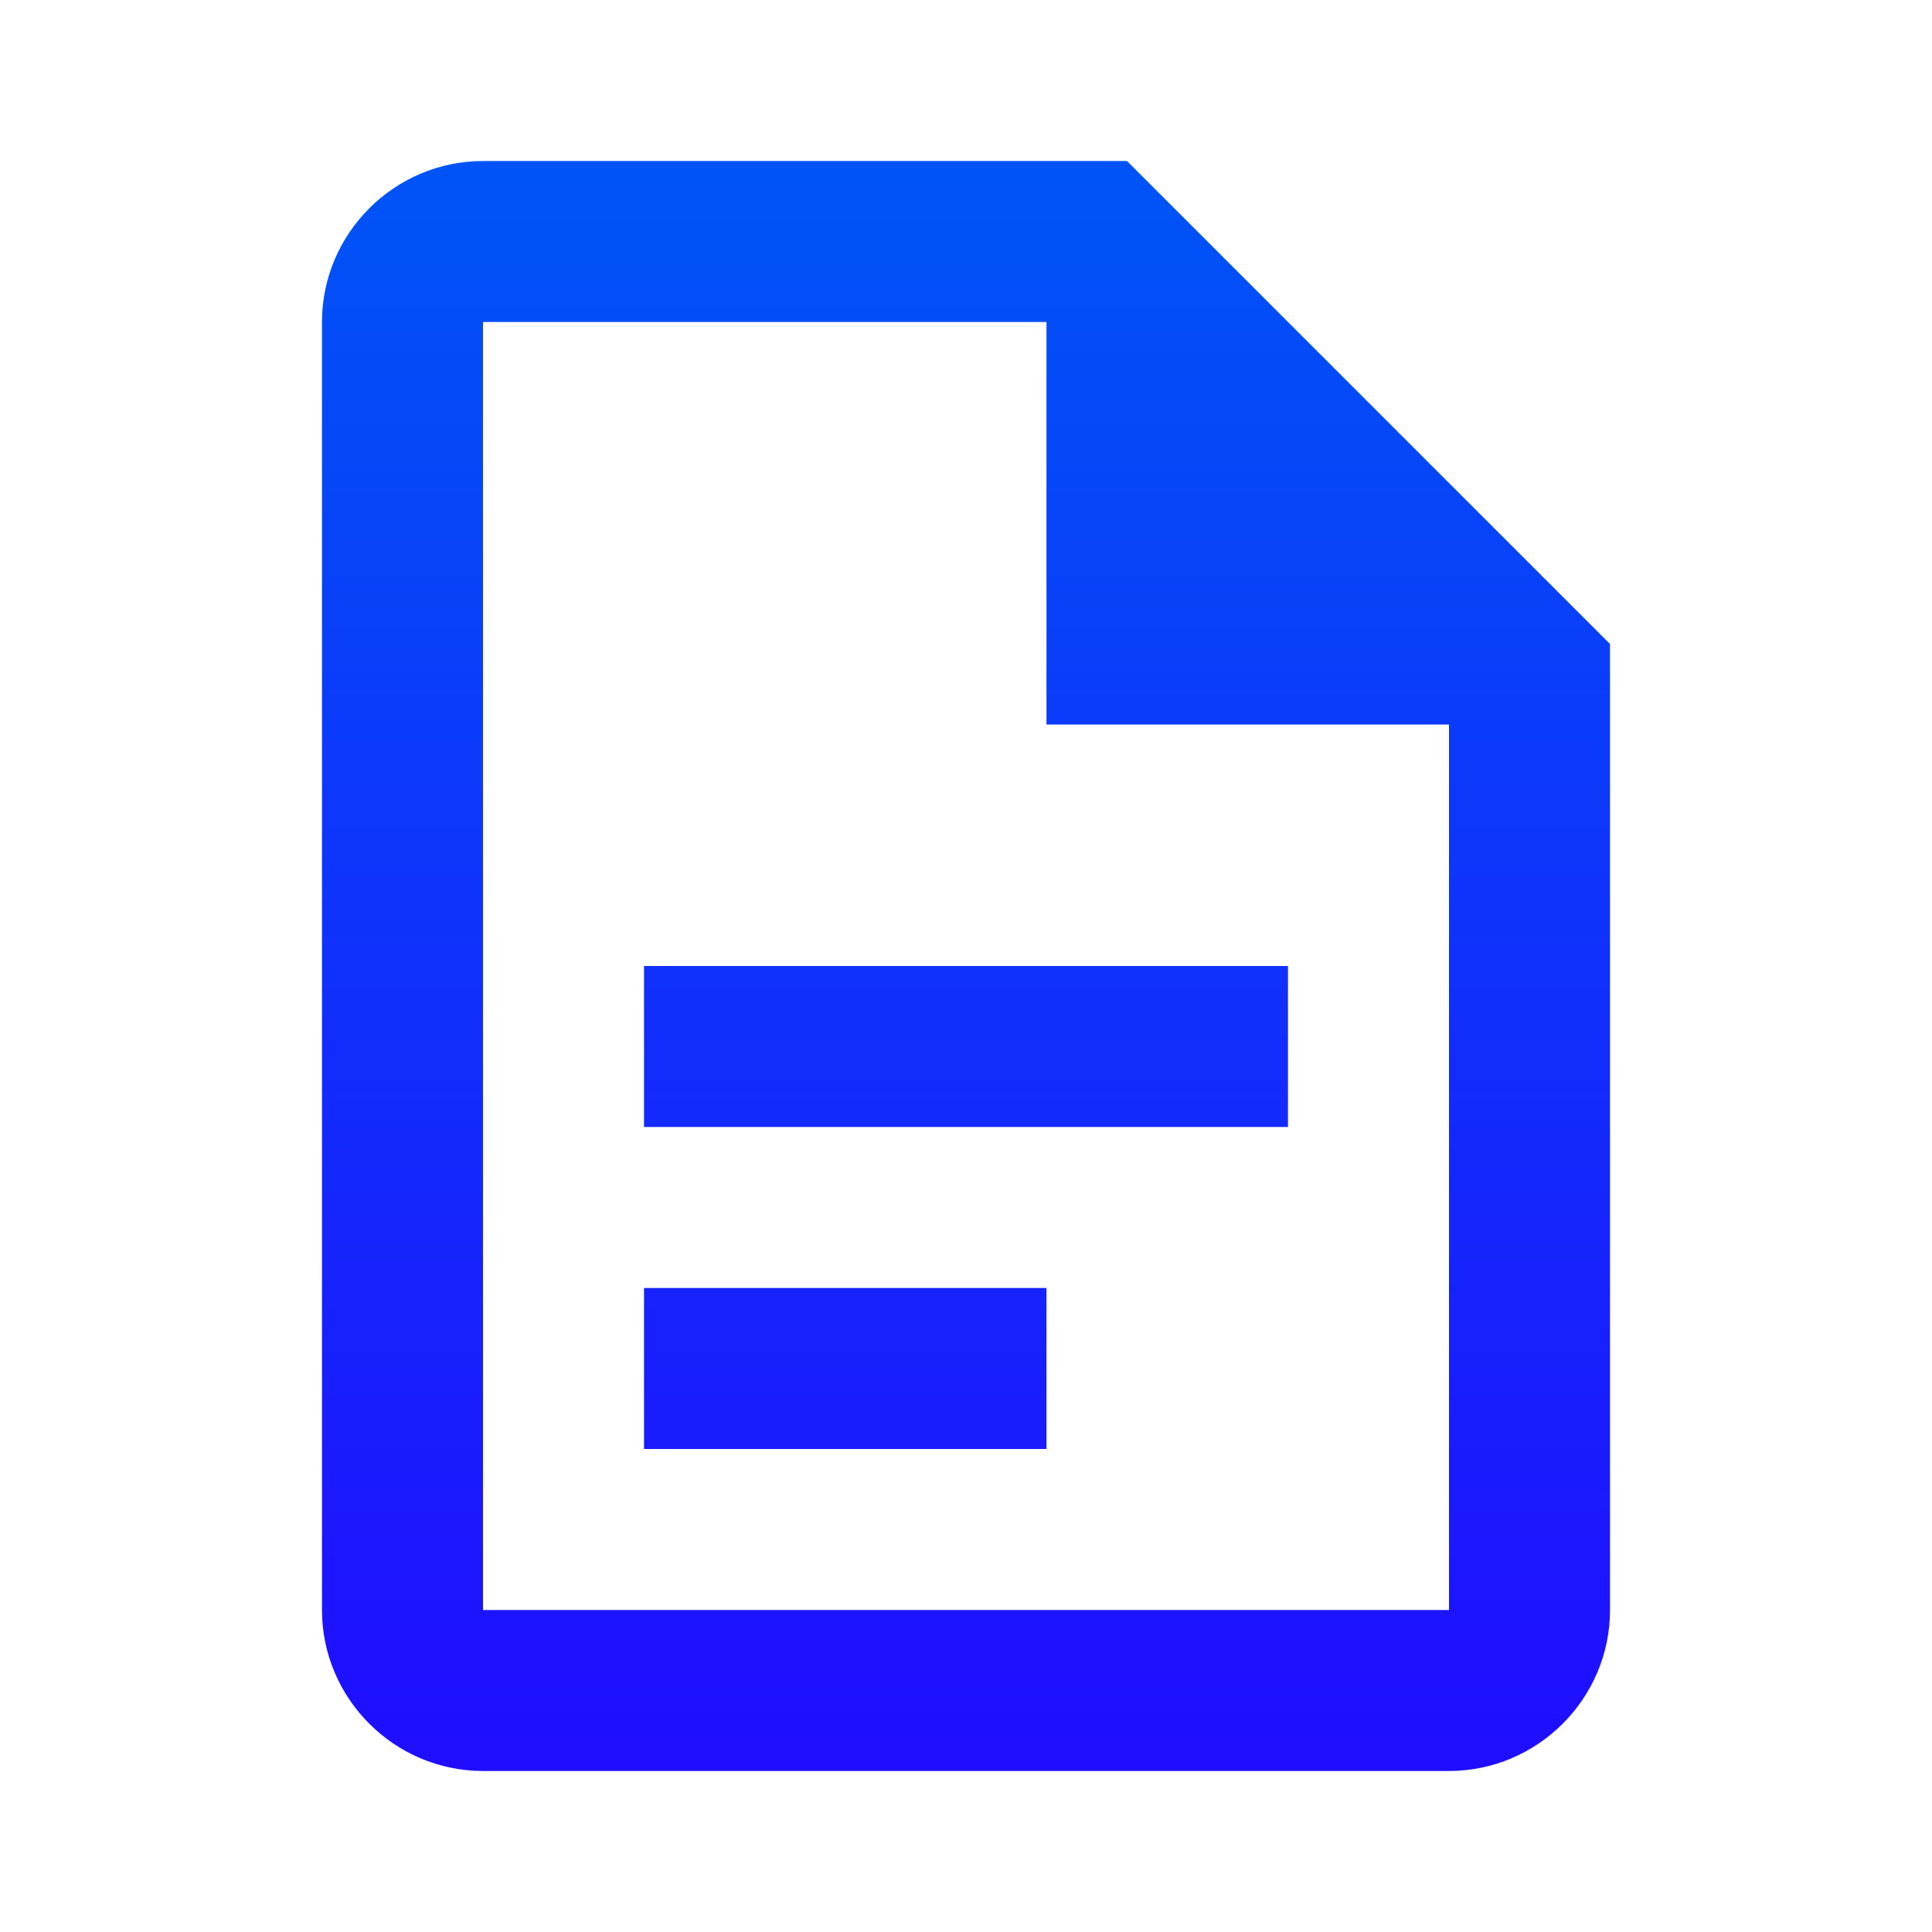 <svg width="32" height="32" viewBox="0 0 32 32" fill="none" xmlns="http://www.w3.org/2000/svg">
<path d="M8 2.667C6.533 2.667 5.333 3.867 5.333 5.333V26.667C5.333 28.133 6.533 29.333 8 29.333H24C25.467 29.333 26.667 28.133 26.667 26.667V10.667L18.667 2.667H8ZM8 5.333H17.333V12H24V26.667H8V5.333ZM10.667 16V18.667H21.333V16H10.667ZM10.667 21.333V24H17.333V21.333H10.667Z" fill="url(#paint0_linear_33_169)"/>
<defs>
<linearGradient id="paint0_linear_33_169" x1="16" y1="2.667" x2="16" y2="29.333" gradientUnits="userSpaceOnUse">
<stop stop-color="#0054F7"/>
<stop offset="1" stop-color="#200DFF"/>
</linearGradient>
</defs>
</svg>

